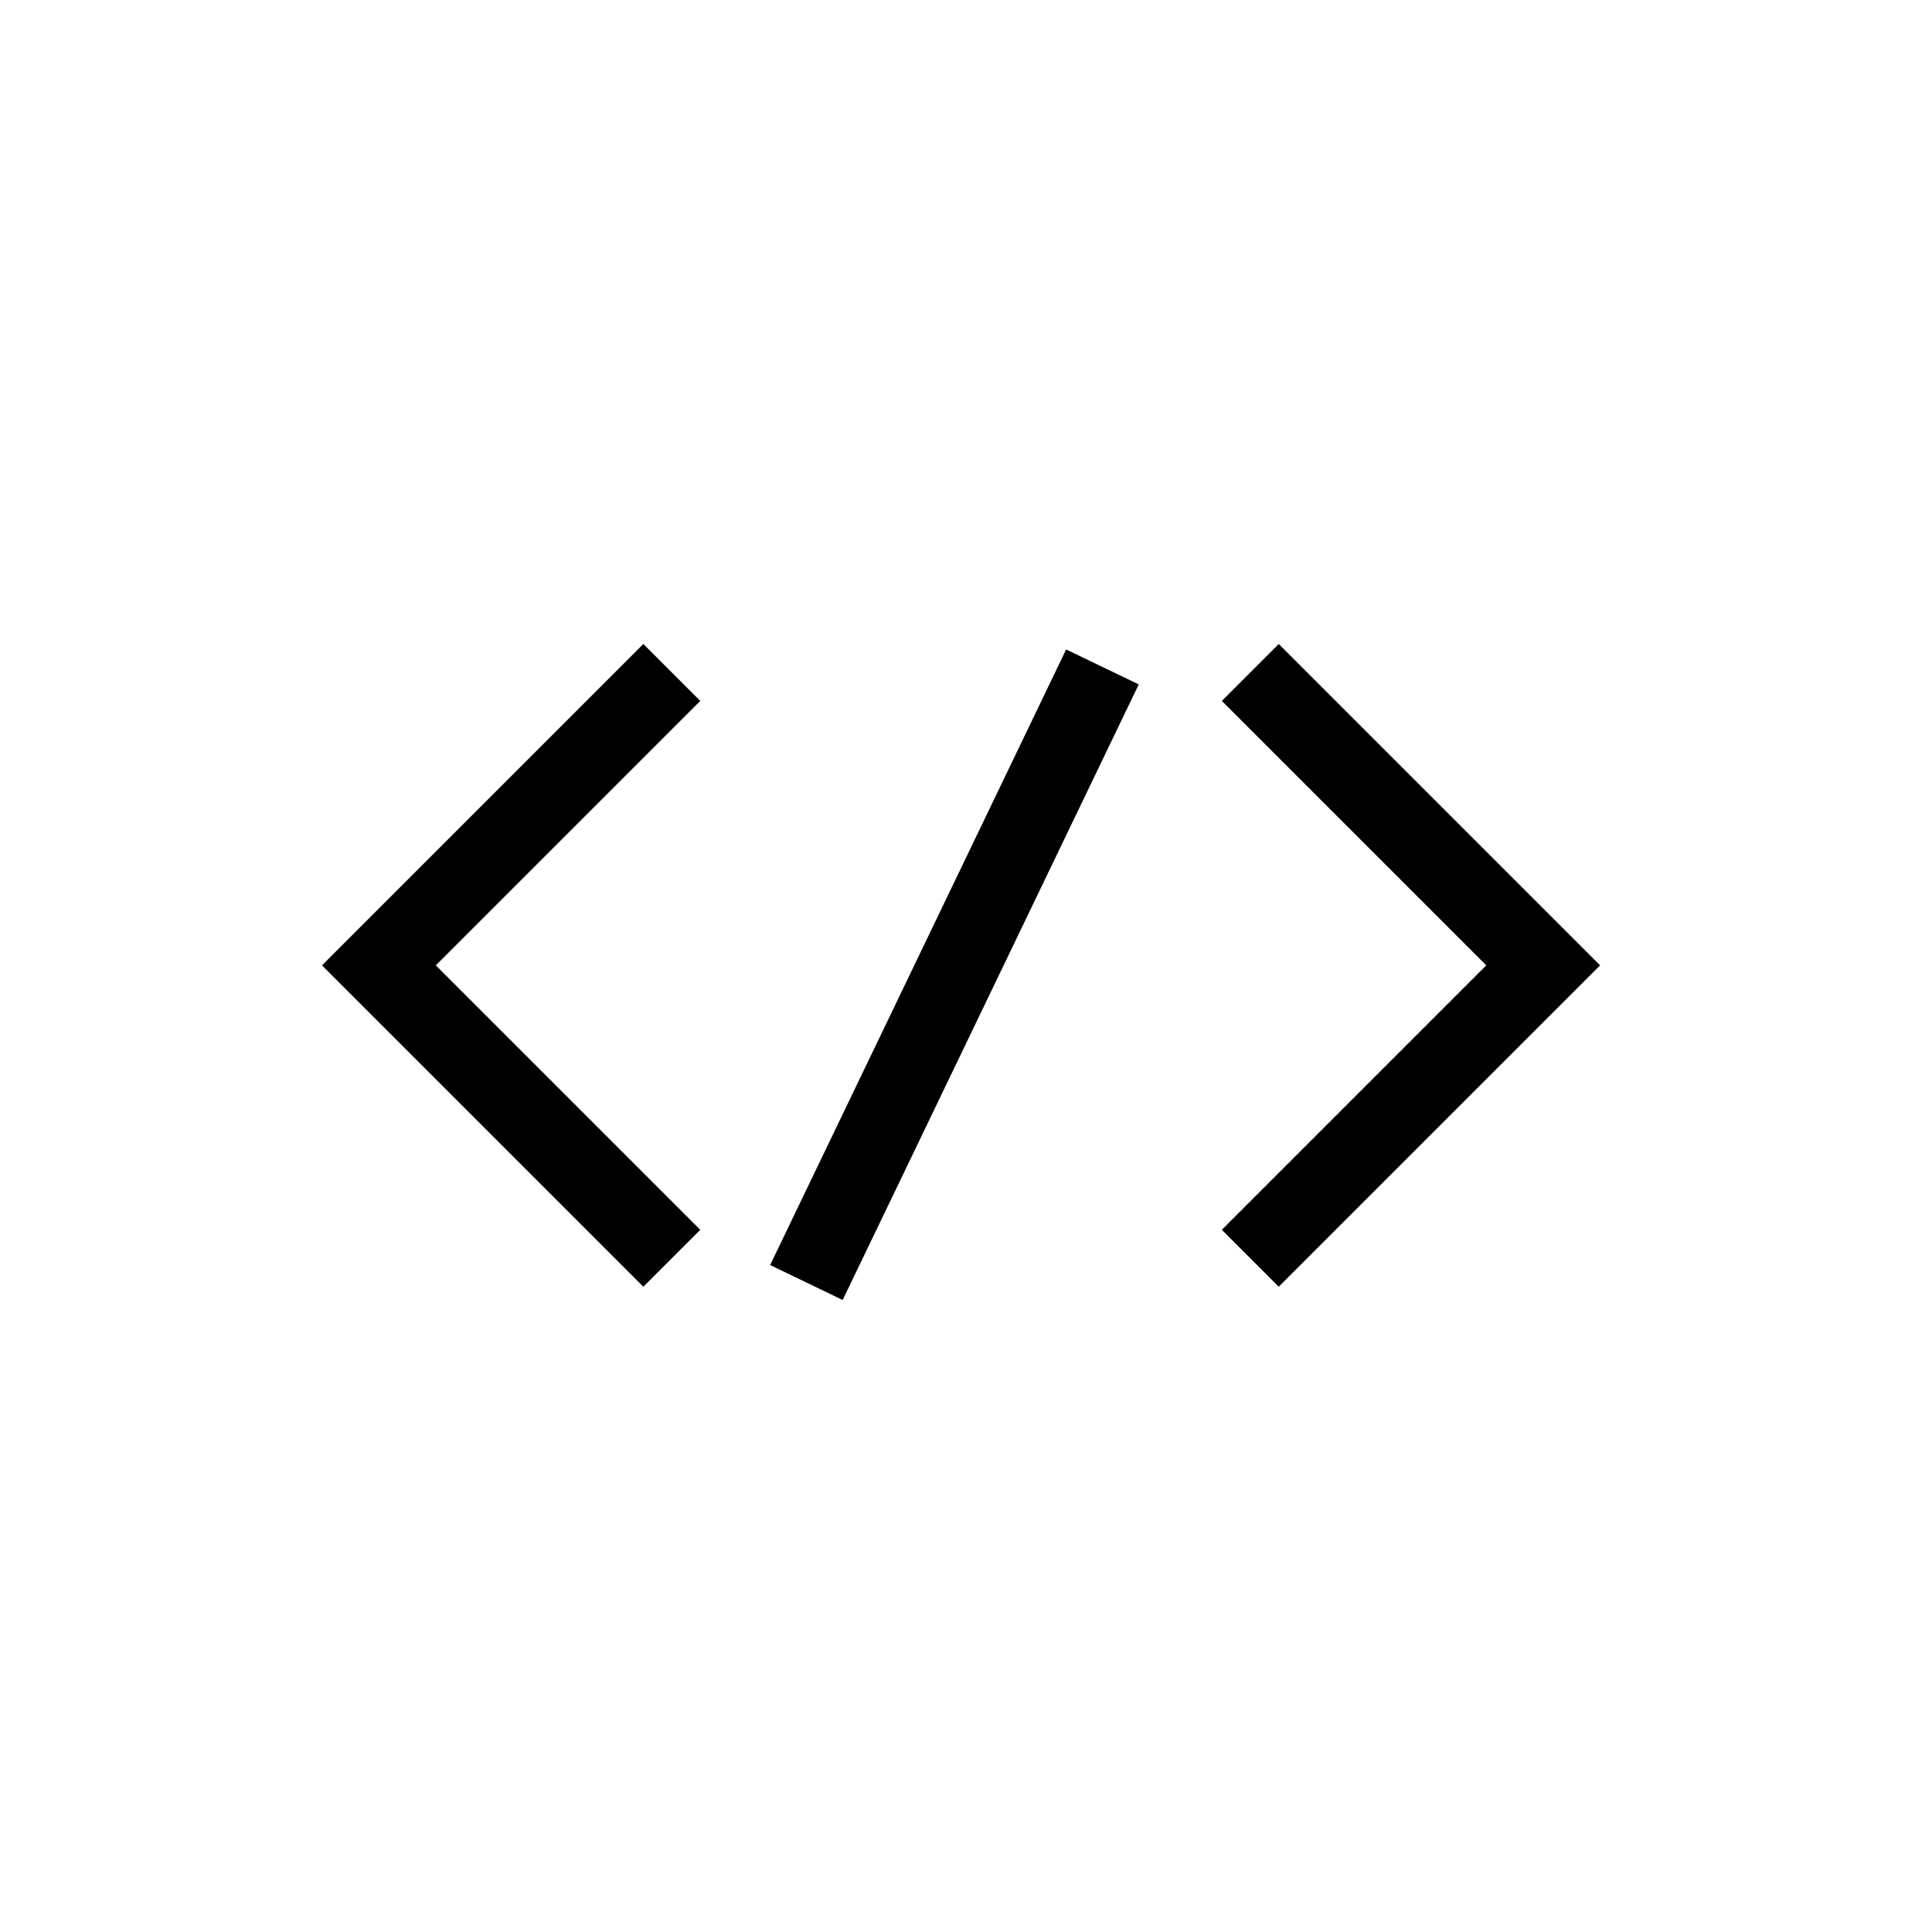 <svg id="communication--text--styling--code" xmlns="http://www.w3.org/2000/svg" viewBox="0 0 24 24"><path  d="M13.244 8.068l.902.434-3.678 7.647-.901-.434 3.677-7.647zM7.992 8l.707.707-3.285 3.285 3.285 3.285-.707.707L4 11.992 7.992 8zm7.893 0l3.992 3.992-3.992 3.992-.707-.707 3.285-3.285-3.285-3.285.707-.707z"/></svg>